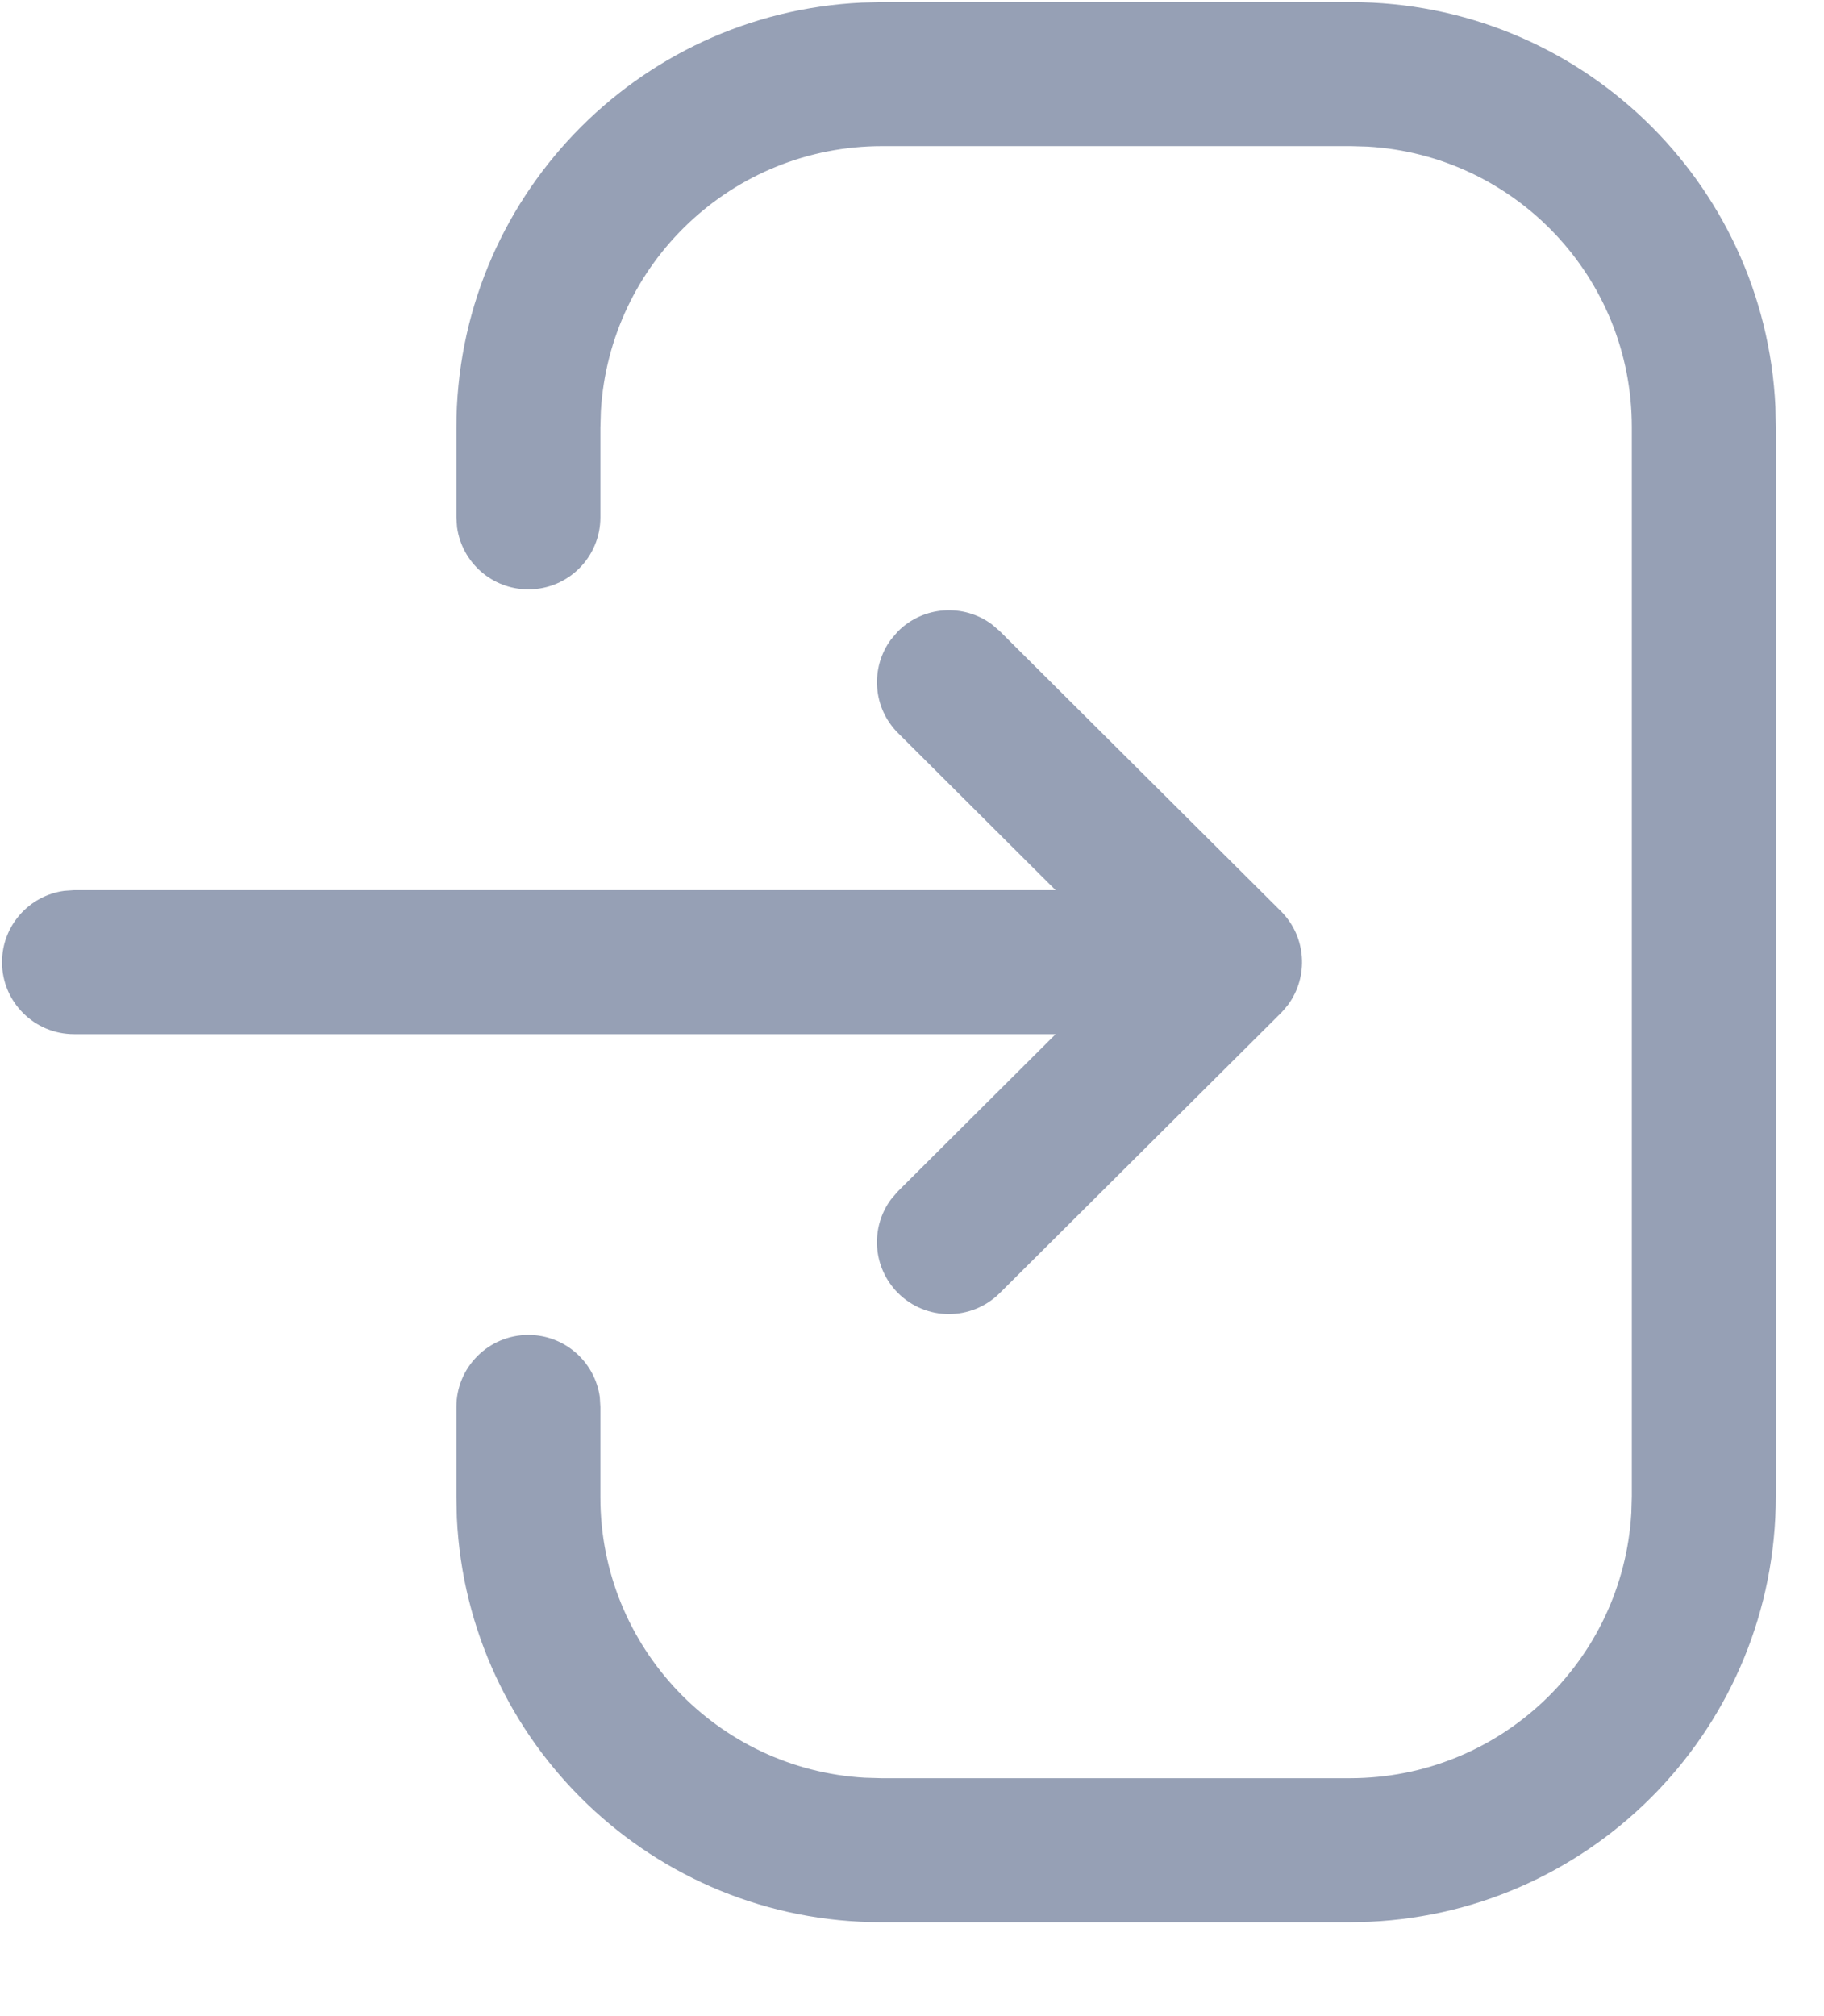 <svg width="19" height="21" viewBox="0 0 19 21" fill="none" xmlns="http://www.w3.org/2000/svg">
    <path fill-rule="evenodd" clip-rule="evenodd" d="M18.494 4.239C18.385 1.891 16.448 0.022 14.073 0.022H9.189L8.981 0.027C6.628 0.136 4.754 2.077 4.754 4.456V5.389L4.761 5.491C4.811 5.857 5.125 6.139 5.504 6.139C5.919 6.139 6.254 5.803 6.254 5.389V4.456L6.259 4.284C6.349 2.743 7.626 1.522 9.189 1.522H14.073L14.245 1.527C15.781 1.616 16.998 2.889 16.998 4.447V15.587L16.993 15.759C16.904 17.3 15.626 18.522 14.063 18.522H9.178L9.007 18.517C7.472 18.428 6.254 17.154 6.254 15.597V14.655L6.248 14.553C6.198 14.187 5.884 13.905 5.504 13.905C5.09 13.905 4.754 14.241 4.754 14.655V15.597L4.759 15.811C4.871 18.155 6.807 20.022 9.178 20.022H14.063L14.272 20.017C16.625 19.908 18.498 17.966 18.498 15.587V4.447L18.494 4.239ZM9.353 6.577C9.619 6.31 10.036 6.285 10.33 6.502L10.414 6.574L13.342 9.49C13.61 9.757 13.634 10.175 13.415 10.469L13.412 10.472C13.391 10.5 13.368 10.526 13.344 10.551L13.342 10.553L10.414 13.469C10.12 13.761 9.646 13.761 9.353 13.467C9.088 13.2 9.064 12.784 9.283 12.49L9.356 12.406L10.996 10.772H0.771C0.357 10.772 0.021 10.436 0.021 10.022C0.021 9.642 0.304 9.328 0.67 9.279L0.771 9.272H10.996L9.356 7.637C9.089 7.372 9.064 6.955 9.281 6.661L9.353 6.577Z" fill="#96A0B5"/>
</svg>
